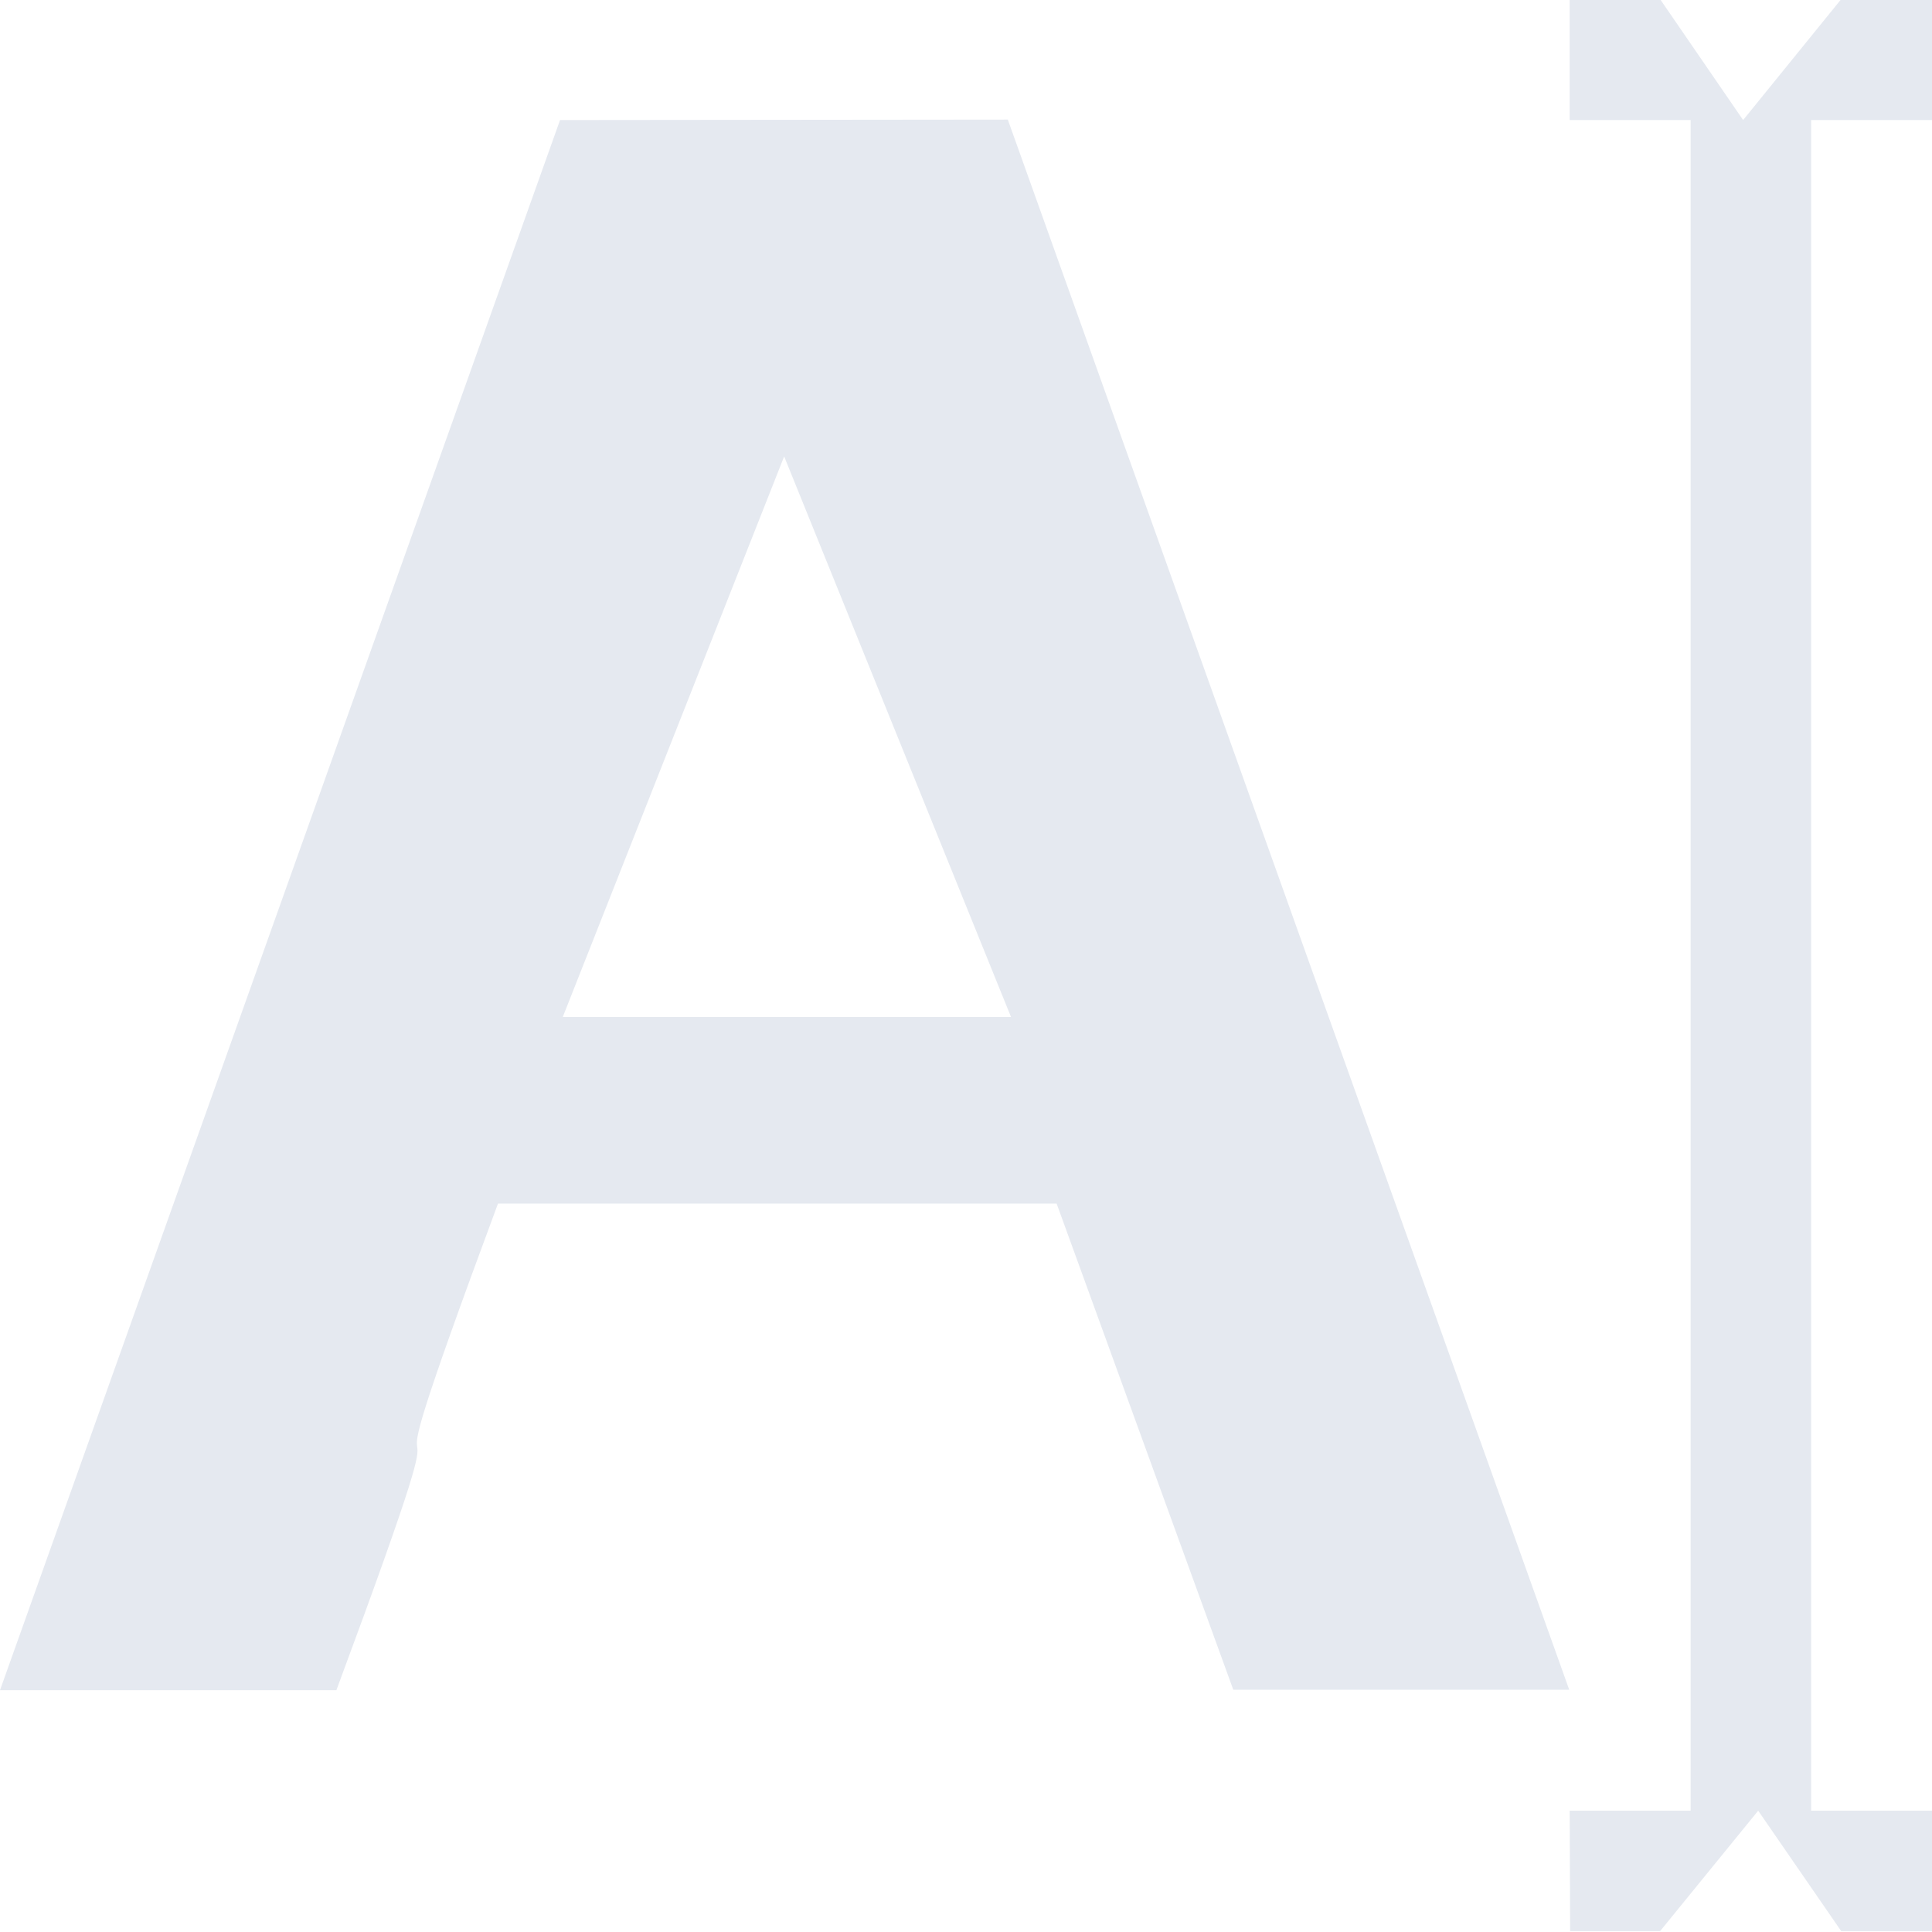 <?xml version="1.0" encoding="UTF-8" standalone="no"?>
<!--Part of Monotone: https://github.com/sixsixfive/Monotone, released under cc-by-sa_v4-->
<svg id="svg8" xmlns="http://www.w3.org/2000/svg" version="1.1" viewBox="0 0 16 16"><g id="g6" style="fill:#e5e9f0" transform="matrix(3.78 0 0 3.78 0 .019)"><path id="path2" d="m1.227 0.258-1.227 3.44h0.737c0.365-0.983-0.011-0.083 0.354-1.066h1.224l0.387 1.065h0.736l-1.23-3.44zm0.491 0.737 0.497 1.228h-0.982zm1.986-0.737h0.264v3.704h-0.264zm-0.265-0.265h0.198l0.182 0.265 0.215-0.265h0.199v0.265h-0.794z"/><path id="path4" d="m3.439 3.962h0.794v0.264h-0.199l-0.182-0.264-0.215 0.264h-0.197z"/></g></svg>
